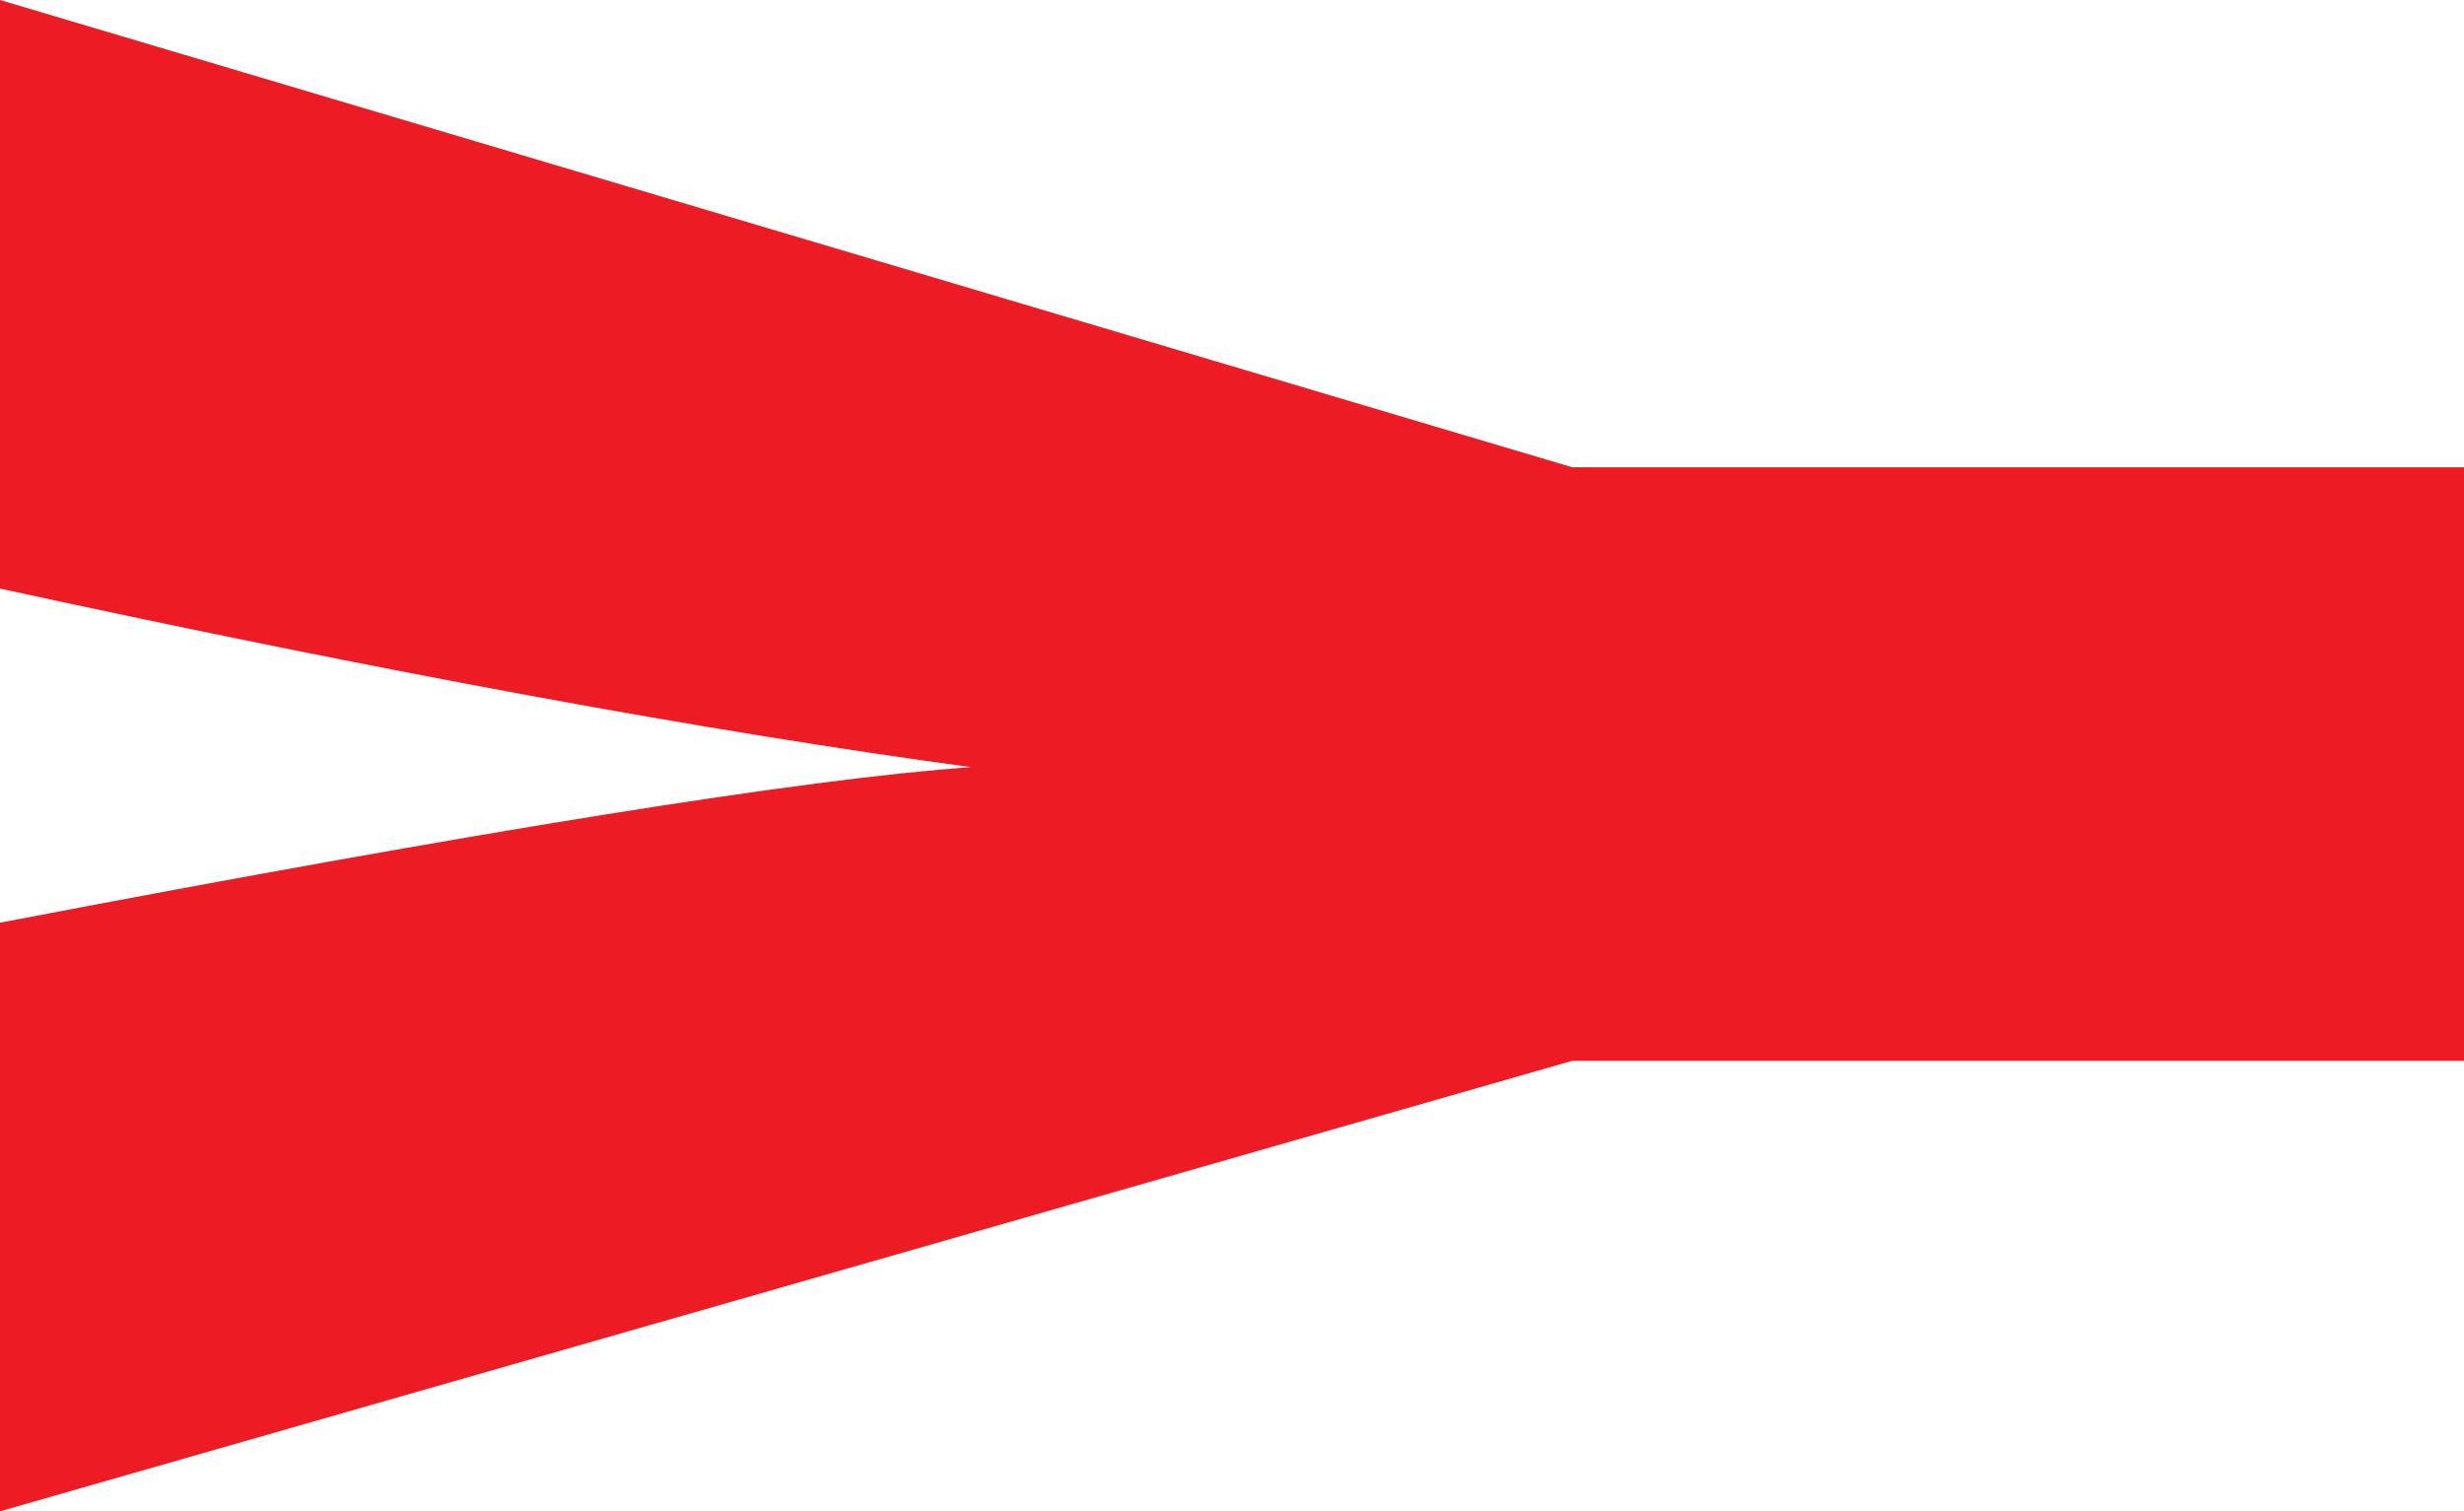 <?xml version="1.0" encoding="UTF-8"?>
<svg xmlns="http://www.w3.org/2000/svg" xmlns:xlink="http://www.w3.org/1999/xlink" 
     width="88.91" height="54.531" 
     viewBox="787.102 18.465 88.91 54.531">
  <path fill-rule="evenodd" fill="rgb(92.94%, 10.979%, 14.119%)" fill-opacity="1" d="M 787.102 18.465 L 843.832 35.324 L 876.012 35.324 L 876.012 56.742 L 843.832 56.742 L 787.102 72.996 L 787.102 51.758 C 804.457 48.438 816.137 46.566 822.141 46.145 C 812.652 44.863 800.973 42.715 787.102 39.703 L 787.102 18.465 "/>
</svg>